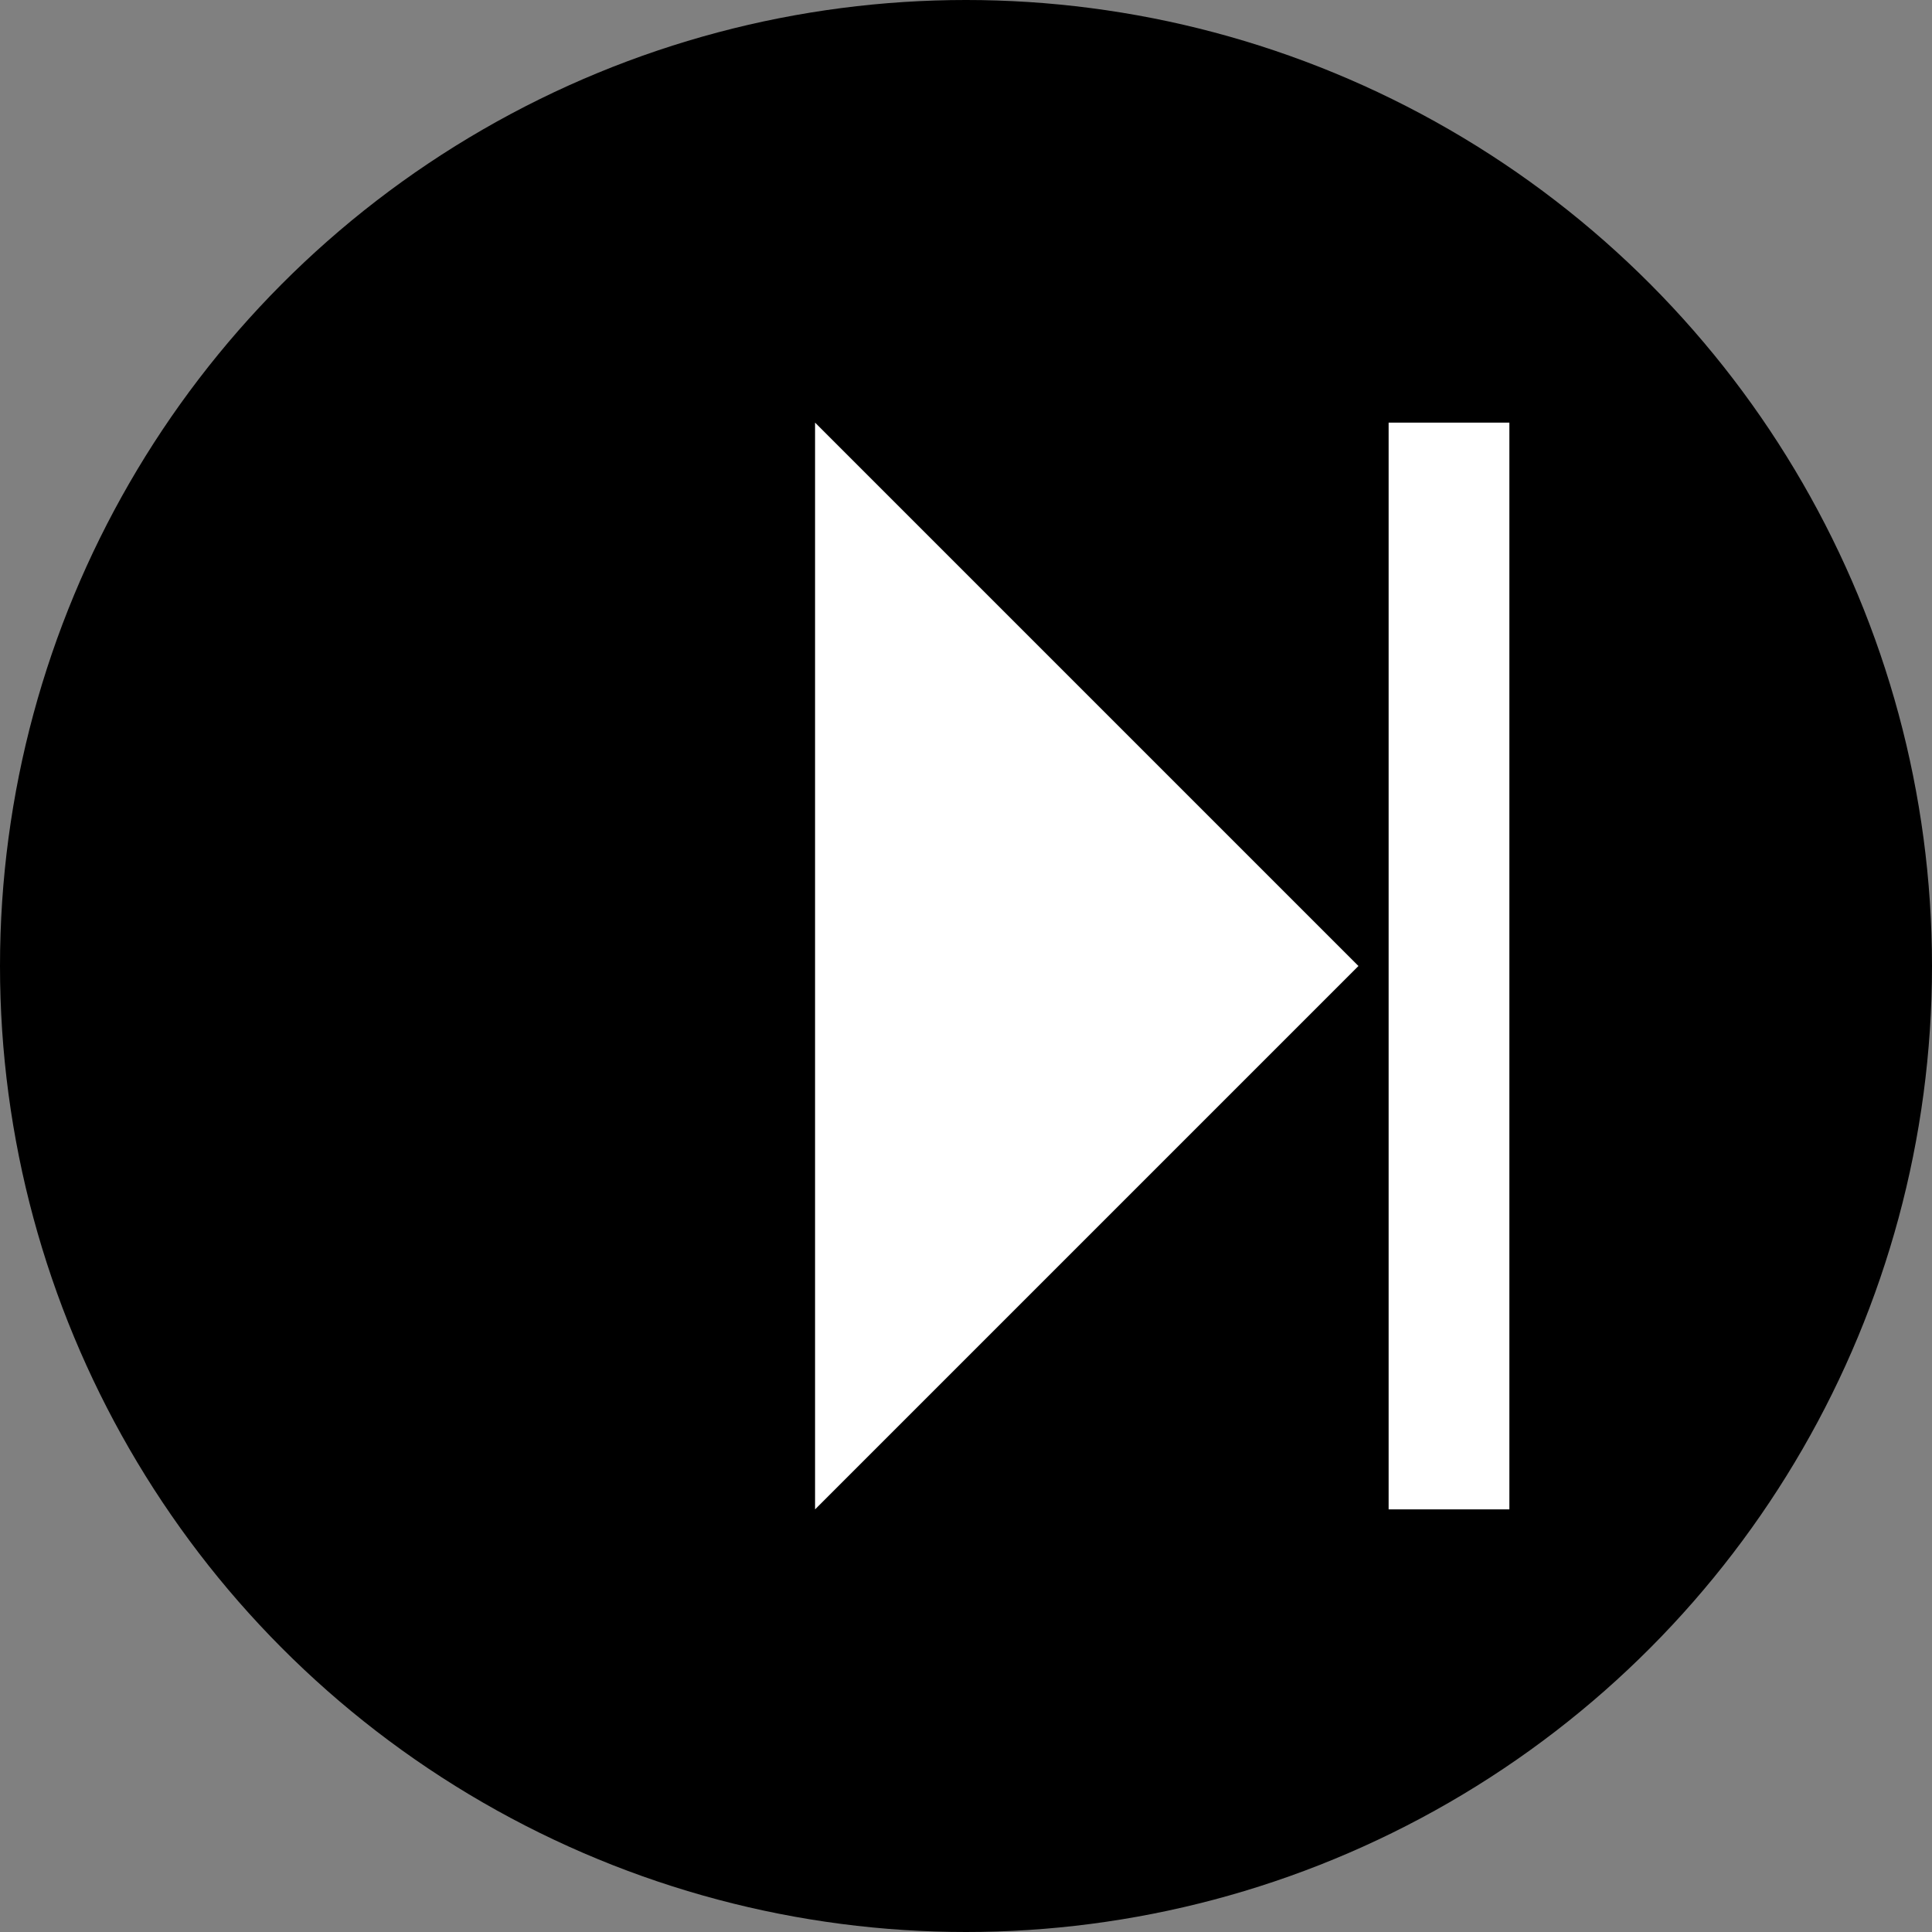 <svg width="32" height="32" viewBox="0 0 32 32" fill="none" xmlns="http://www.w3.org/2000/svg">
  <rect x="0" y="0" width="32" height="32" fill="#808080" stroke="none"/>
  <circle cx="16" cy="16" r="16" fill="black"/>
  <path d="M22.5 16L13.5 7V25L22.5 16Z" fill="white"/>
  <path d="M25 7V25H23V7H25Z" fill="white"/>
</svg>